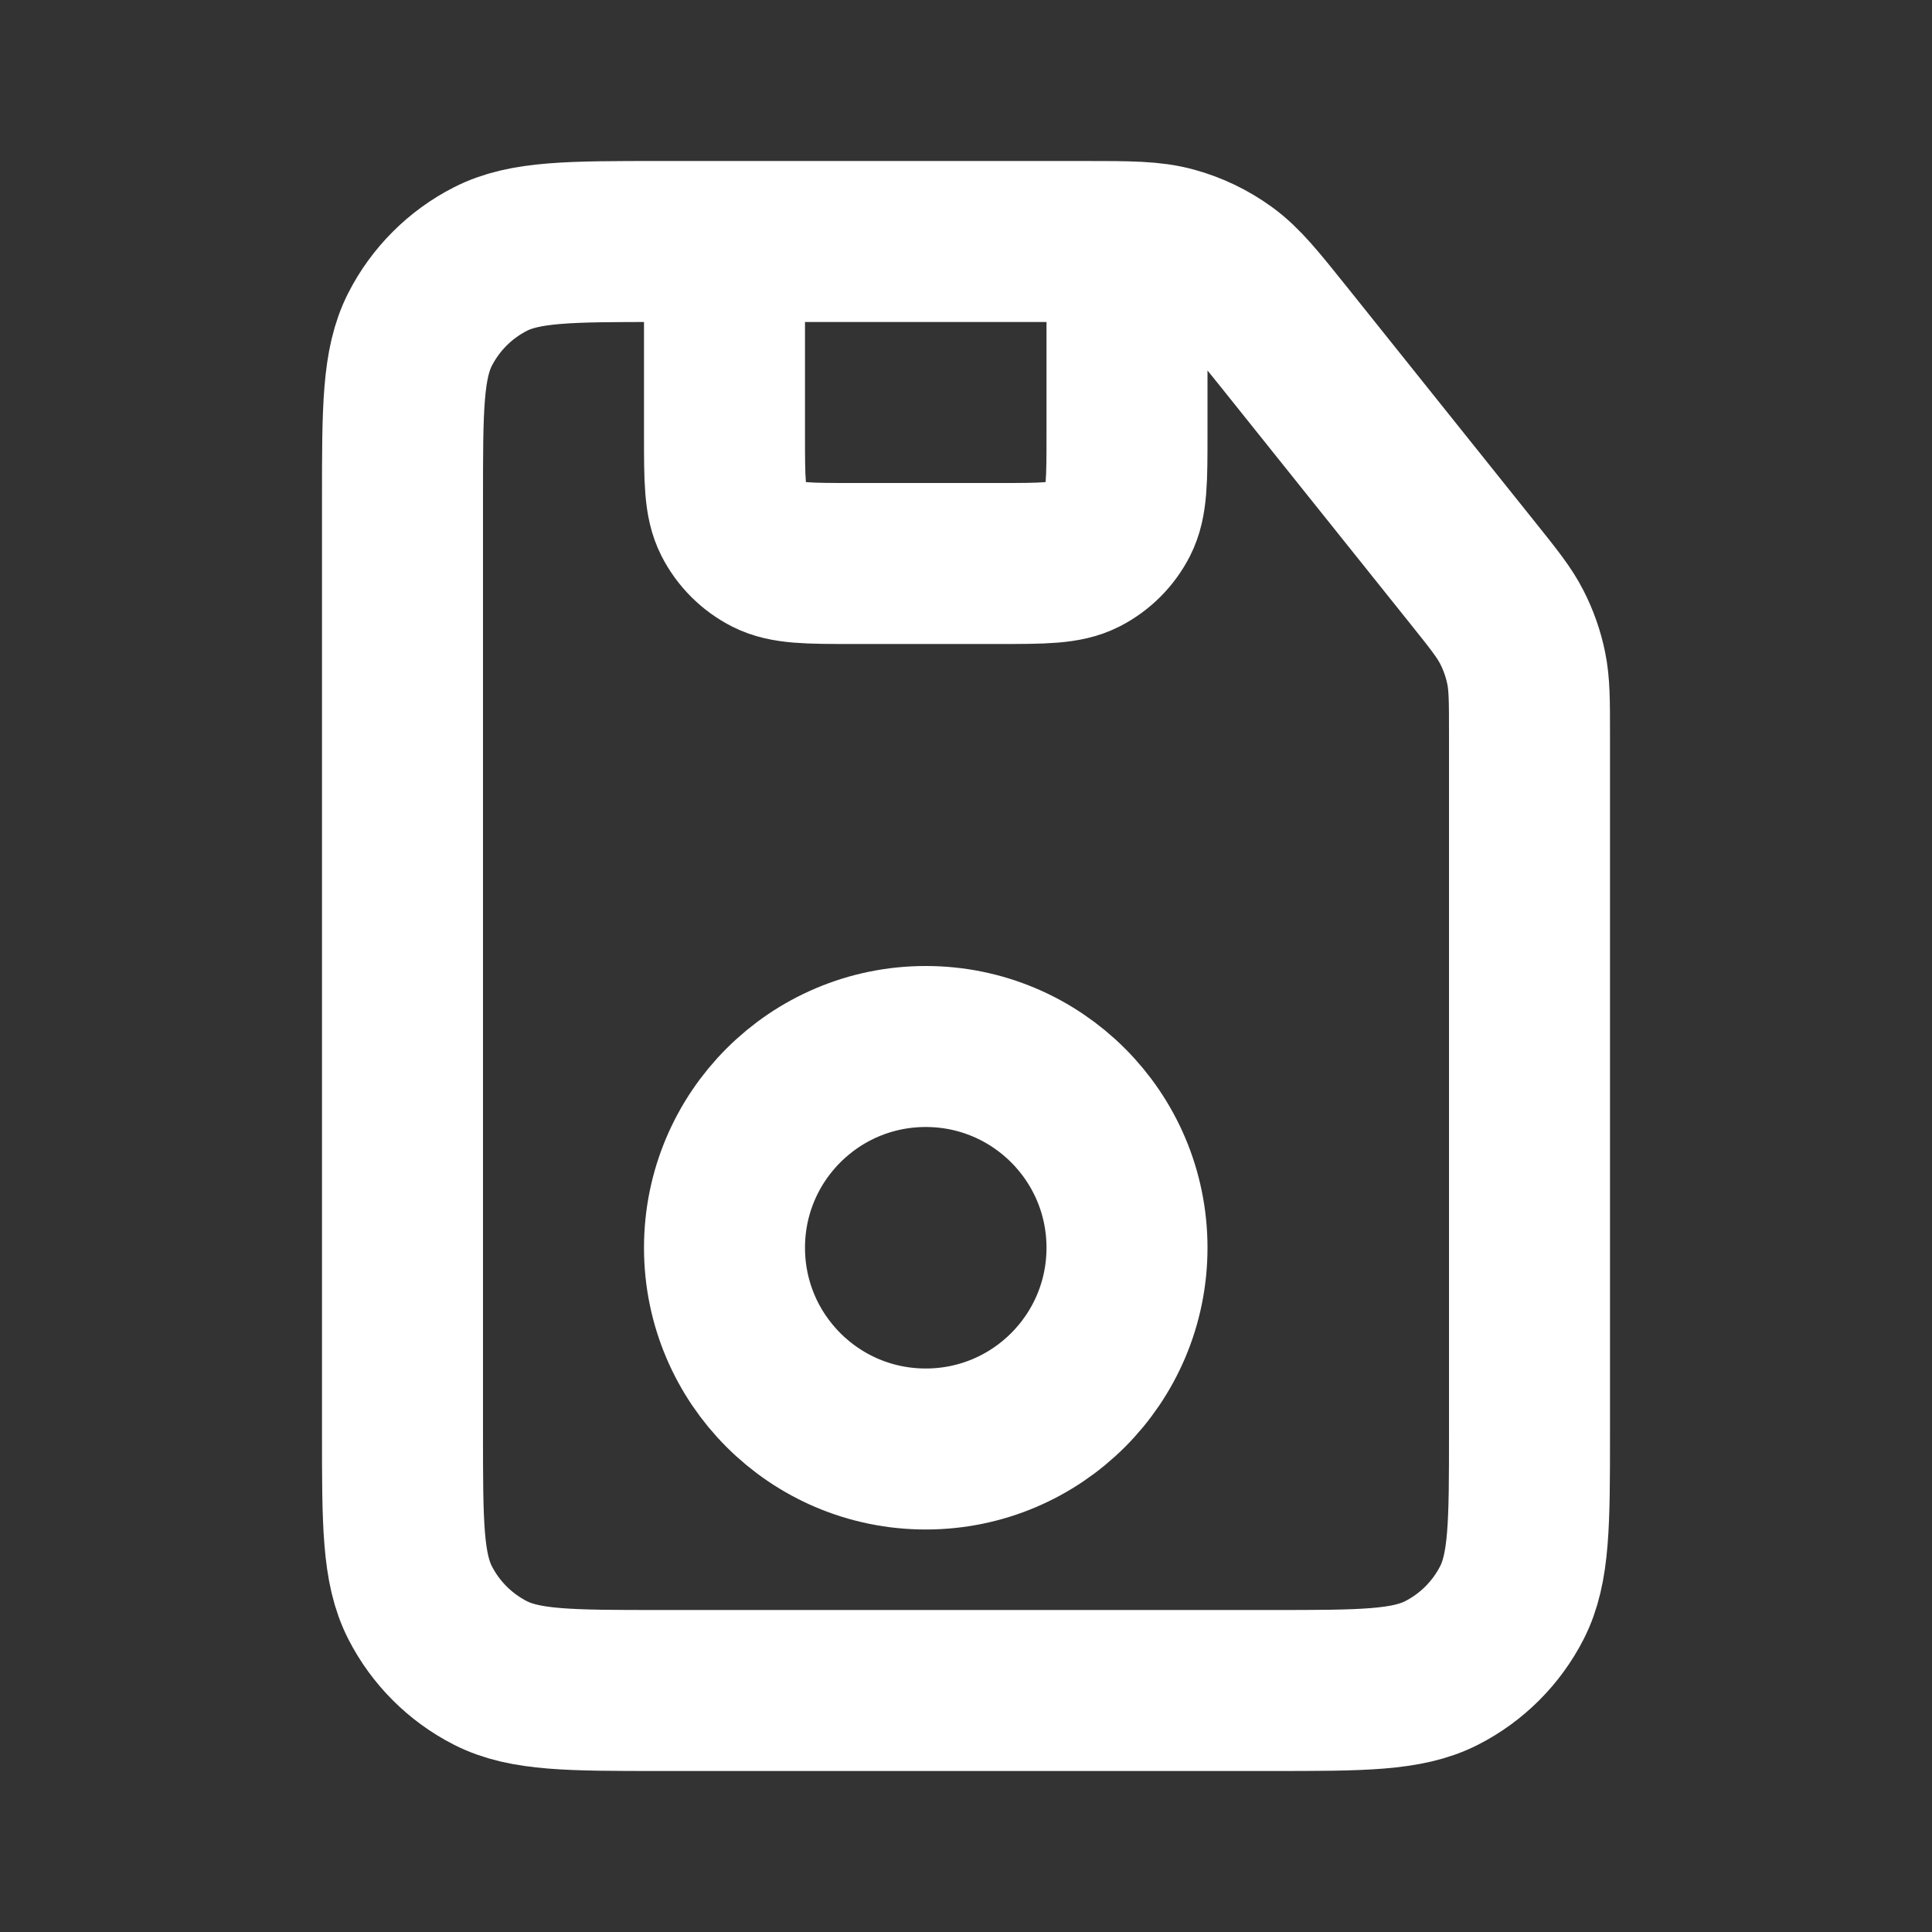 <?xml version="1.0" encoding="utf-8"?><!-- Uploaded to: SVG Repo, www.svgrepo.com, Generator: SVG Repo Mixer Tools -->
<svg width="32px" height="32px" viewBox="0 0 24 24" fill="none" xmlns="http://www.w3.org/2000/svg">
<rect x="0" y="0" width="24" height="24" fill="#333333" stroke="none"/>
<path d="M9 3V5.4C9 5.96 9 6.24 9.109 6.454C9.205 6.642 9.358 6.795 9.546 6.891C9.76 7 10.04 7 10.6 7H12.4C12.96 7 13.24 7 13.454 6.891C13.642 6.795 13.795 6.642 13.891 6.454C14 6.24 14 5.96 14 5.4V3.004M19 9.123V17.8C19 18.92 19 19.48 18.782 19.908C18.59 20.284 18.284 20.59 17.908 20.782C17.48 21 16.92 21 15.8 21H8.2C7.08 21 6.52 21 6.092 20.782C5.716 20.59 5.41 20.284 5.218 19.908C5 19.48 5 18.92 5 17.8V6.2C5 5.08 5 4.52 5.218 4.092C5.41 3.716 5.716 3.41 6.092 3.218C6.52 3 7.08 3 8.2 3H13.462C14.027 3 14.309 3 14.57 3.072C14.801 3.135 15.019 3.24 15.213 3.381C15.431 3.539 15.608 3.76 15.961 4.201L18.299 7.123C18.559 7.448 18.689 7.611 18.781 7.792C18.863 7.952 18.923 8.123 18.959 8.299C19 8.498 19 8.706 19 9.123ZM14 15.5C14 16.881 12.881 18 11.5 18C10.119 18 9 16.881 9 15.5C9 14.119 10.119 13 11.5 13C12.881 13 14 14.119 14 15.5Z" stroke="#ffffff" stroke-width="2" stroke-linecap="round" stroke-linejoin="round"/>
</svg>
